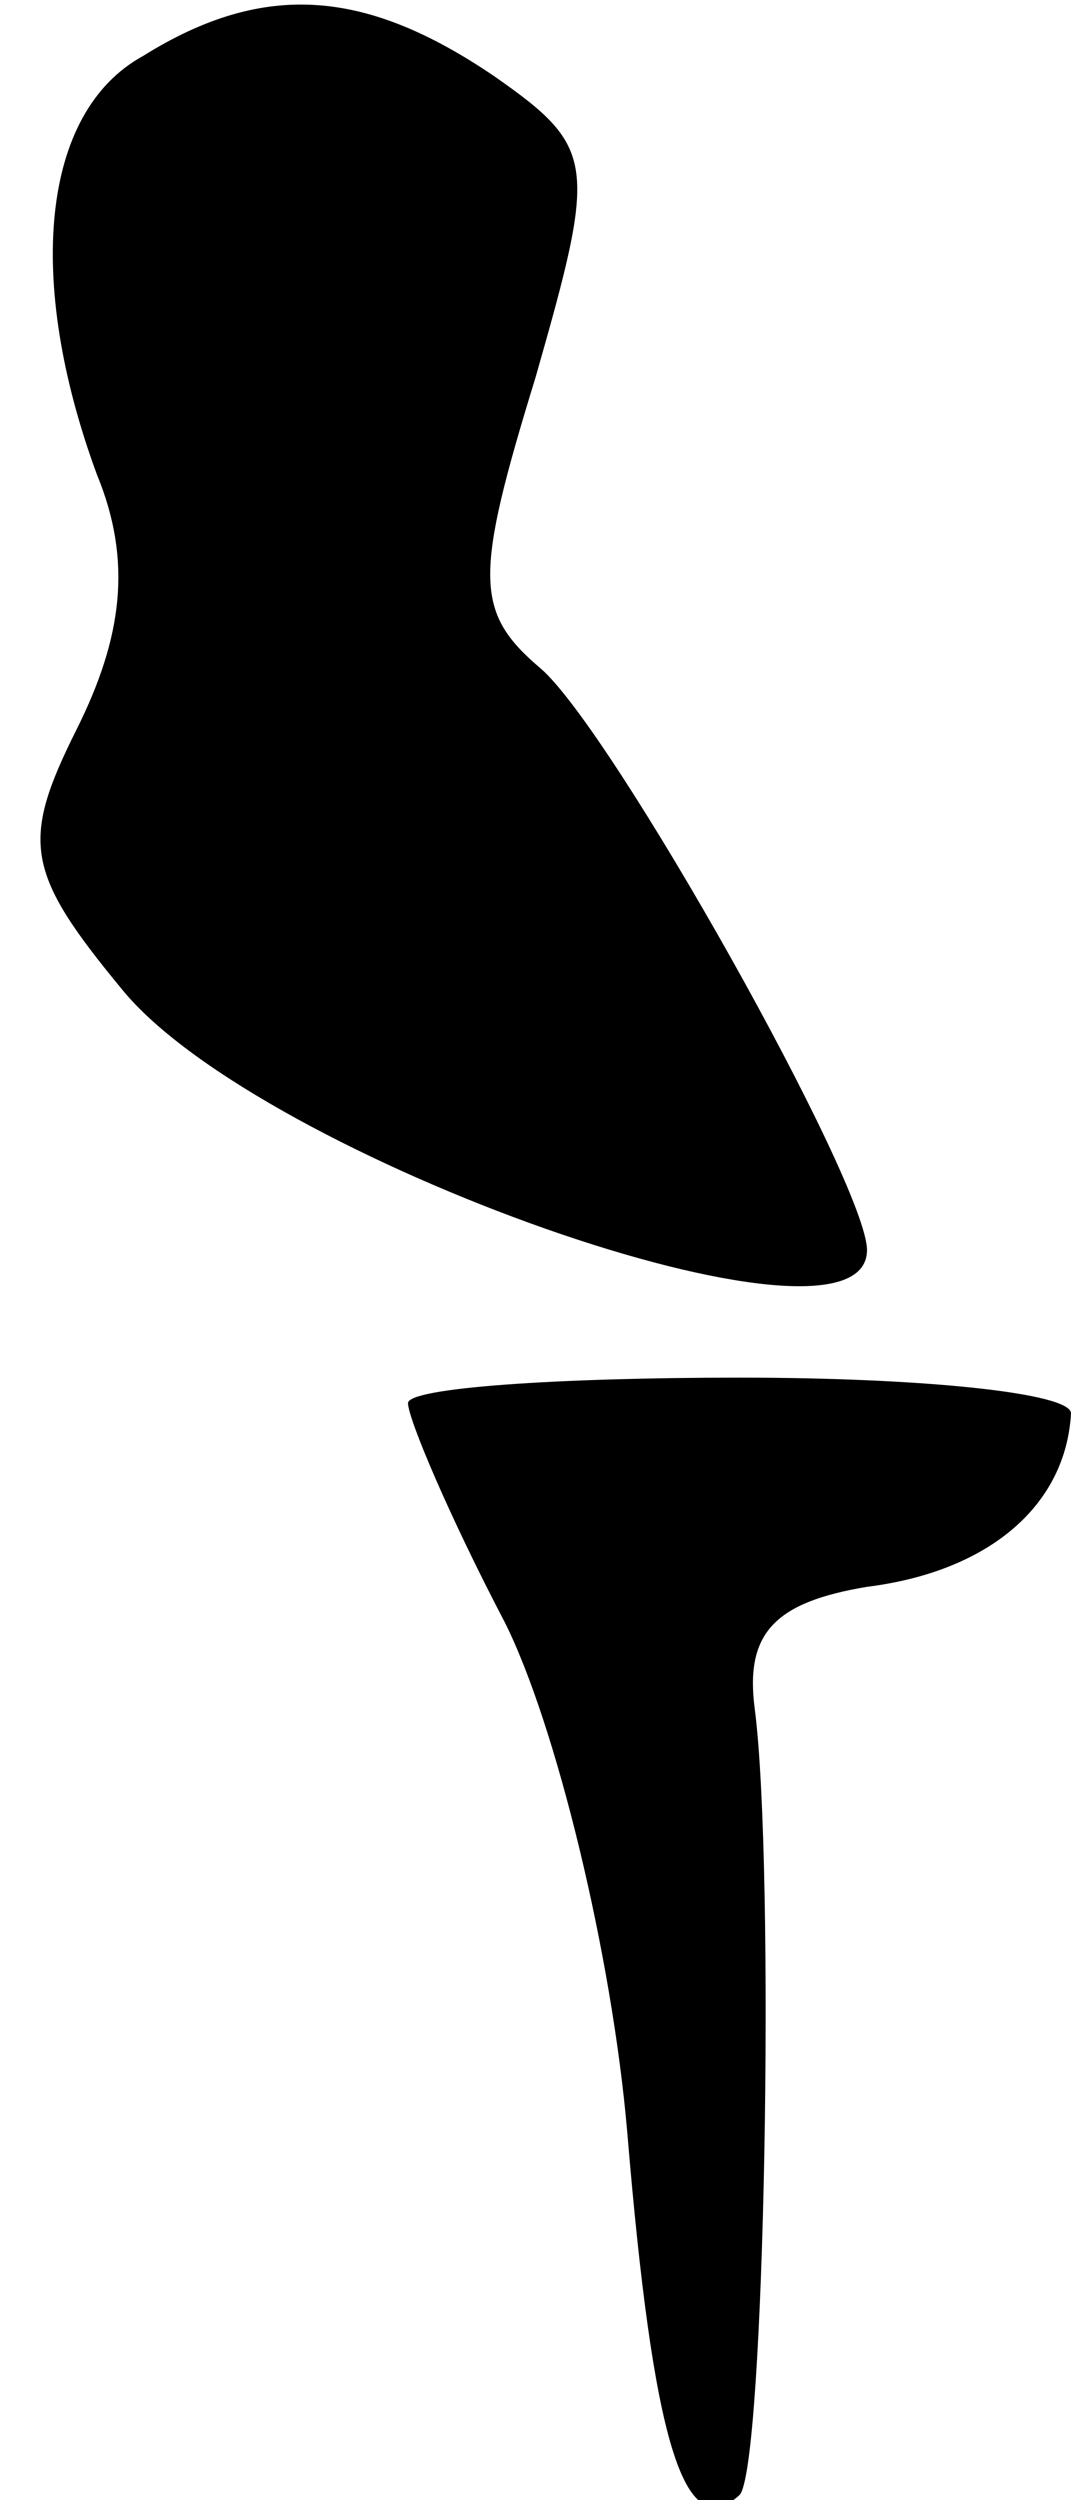 <?xml version="1.0" standalone="no"?>
<!DOCTYPE svg PUBLIC "-//W3C//DTD SVG 20010904//EN"
 "http://www.w3.org/TR/2001/REC-SVG-20010904/DTD/svg10.dtd">
<svg version="1.0" xmlns="http://www.w3.org/2000/svg"
 width="21pt" height="49pt" viewBox="0 0 21 49"
 preserveAspectRatio="xMidYMid meet">
<g transform="translate(0,49) scale(0.1,-0.1)"
fill="#000000" stroke="none">
<path fill="#000000" stroke="none" d="M28 479 c-20 -11 -23 -44 -9 -82 7 -17
5 -32 -4 -50 -11 -22 -10 -28 9 -51 27 -33 146 -75 146 -51 0 13 -50 102 -64
114 -13 11 -13 18 -1 57 12 42 12 45 -8 59 -25 17 -45 19 -69 4z"/>
<path fill="#000000" stroke="none" d="M80 215 c0 -3 8 -22 19 -43 10 -20 21
-65 24 -100 5 -60 11 -81 22 -71 5 5 7 123 3 154 -2 15 4 21 22 24 24 3 39 16
40 34 0 4 -29 7 -65 7 -36 0 -65 -2 -65 -5z"/>
</g>
</svg>
